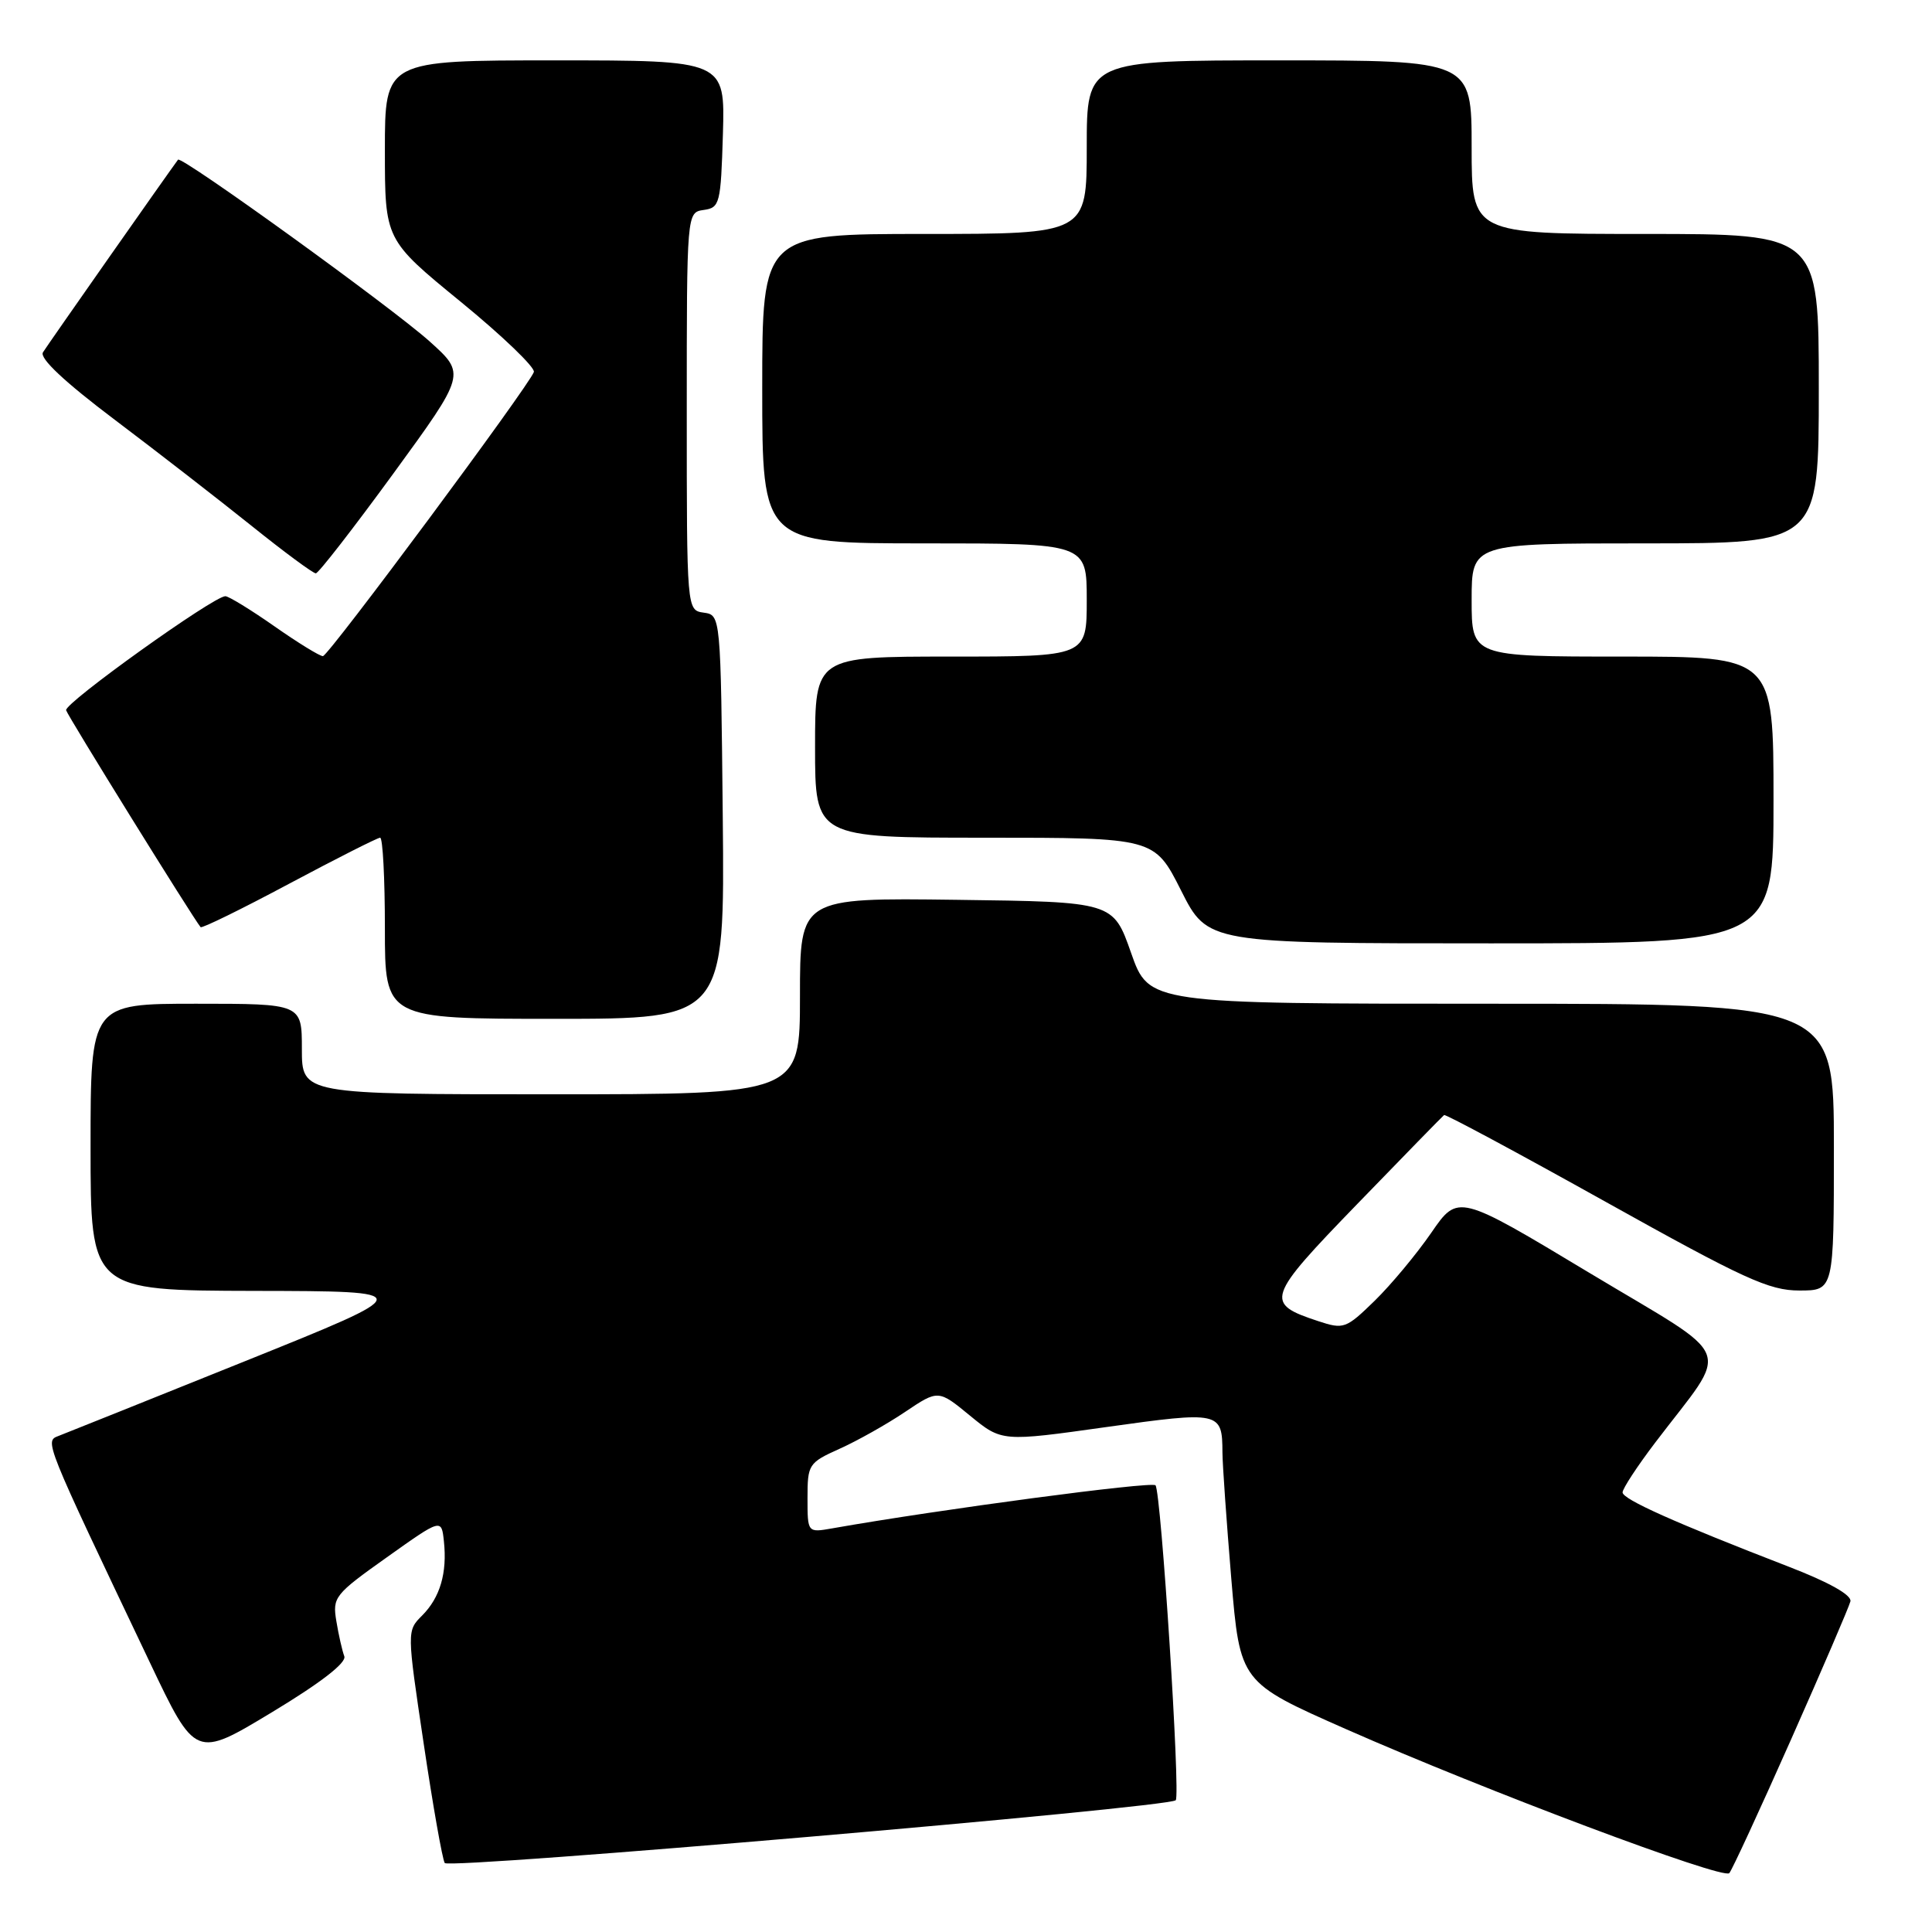 <?xml version="1.0" encoding="UTF-8" standalone="no"?>
<!DOCTYPE svg PUBLIC "-//W3C//DTD SVG 1.1//EN" "http://www.w3.org/Graphics/SVG/1.1/DTD/svg11.dtd" >
<svg xmlns="http://www.w3.org/2000/svg" xmlns:xlink="http://www.w3.org/1999/xlink" version="1.1" viewBox="0 0 256 256">
 <g >
 <path fill="currentColor"
d=" M 237.32 230.50 C 241.47 221.15 245.01 212.91 245.19 212.19 C 245.38 211.36 242.39 209.67 237.00 207.59 C 221.85 201.73 215.00 198.66 215.00 197.75 C 215.00 197.25 216.94 194.29 219.31 191.17 C 229.34 177.96 230.33 180.52 210.62 168.67 C 193.20 158.19 193.20 158.19 189.65 163.35 C 187.70 166.18 184.32 170.24 182.15 172.36 C 178.35 176.06 178.05 176.17 174.68 175.06 C 167.52 172.70 167.75 172.02 179.88 159.50 C 186.00 153.18 191.16 147.89 191.35 147.75 C 191.54 147.61 201.18 152.79 212.76 159.25 C 231.10 169.48 234.42 171.00 238.42 171.00 C 243.00 171.00 243.00 171.00 243.00 152.00 C 243.00 133.00 243.00 133.00 197.62 133.00 C 152.24 133.00 152.24 133.00 149.87 126.25 C 147.50 119.50 147.50 119.50 126.75 119.23 C 106.00 118.96 106.00 118.96 106.00 131.98 C 106.00 145.00 106.00 145.00 73.00 145.00 C 40.00 145.00 40.00 145.00 40.00 139.00 C 40.00 133.00 40.00 133.00 26.00 133.00 C 12.00 133.00 12.00 133.00 12.00 152.00 C 12.00 171.00 12.00 171.00 33.75 171.05 C 55.50 171.09 55.50 171.09 32.50 180.35 C 19.85 185.44 8.72 189.90 7.78 190.26 C 5.89 190.98 5.77 190.68 19.84 220.25 C 25.90 233.00 25.90 233.00 36.02 226.89 C 42.52 222.97 45.95 220.31 45.62 219.46 C 45.35 218.74 44.87 216.65 44.57 214.82 C 44.04 211.64 44.32 211.28 51.26 206.35 C 58.50 201.20 58.50 201.20 58.82 204.24 C 59.27 208.43 58.31 211.69 55.93 214.07 C 53.91 216.09 53.91 216.09 56.14 231.03 C 57.36 239.25 58.62 246.37 58.93 246.86 C 59.47 247.71 154.82 239.52 155.79 238.54 C 156.44 237.90 153.85 197.65 153.11 196.81 C 152.62 196.26 124.46 200.01 110.25 202.52 C 107.00 203.09 107.00 203.09 107.00 198.49 C 107.00 194.04 107.14 193.82 111.25 191.97 C 113.59 190.92 117.49 188.73 119.91 187.10 C 124.33 184.13 124.33 184.13 128.54 187.59 C 132.75 191.04 132.75 191.04 146.61 189.09 C 161.66 186.98 161.96 187.04 161.98 192.45 C 161.99 194.07 162.52 201.59 163.15 209.16 C 164.31 222.92 164.31 222.92 178.38 229.13 C 196.73 237.23 228.32 249.10 229.14 248.20 C 229.49 247.82 233.17 239.85 237.32 230.50 Z  M 95.77 108.25 C 95.50 81.50 95.50 81.50 93.25 81.18 C 91.00 80.86 91.00 80.86 91.00 54.50 C 91.00 28.14 91.00 28.14 93.25 27.82 C 95.38 27.52 95.51 27.00 95.79 17.75 C 96.07 8.00 96.07 8.00 73.54 8.00 C 51.00 8.00 51.00 8.00 51.00 19.89 C 51.00 31.77 51.00 31.77 61.05 39.99 C 66.58 44.51 70.93 48.70 70.74 49.29 C 70.14 51.07 43.56 86.88 42.79 86.94 C 42.41 86.97 39.52 85.20 36.38 83.00 C 33.24 80.80 30.30 79.00 29.86 79.00 C 28.30 79.00 8.50 93.18 8.76 94.11 C 8.97 94.87 25.55 121.61 26.58 122.85 C 26.74 123.05 32.02 120.46 38.31 117.10 C 44.60 113.75 50.03 111.00 50.37 111.00 C 50.72 111.00 51.00 116.40 51.00 123.00 C 51.00 135.00 51.00 135.00 73.52 135.00 C 96.03 135.00 96.03 135.00 95.77 108.25 Z  M 235.00 106.00 C 235.00 87.00 235.00 87.00 215.00 87.00 C 195.00 87.00 195.00 87.00 195.00 79.50 C 195.00 72.00 195.00 72.00 218.00 72.00 C 241.00 72.00 241.00 72.00 241.00 51.50 C 241.00 31.00 241.00 31.00 218.00 31.00 C 195.00 31.00 195.00 31.00 195.00 19.50 C 195.00 8.00 195.00 8.00 169.50 8.00 C 144.00 8.00 144.00 8.00 144.00 19.50 C 144.00 31.00 144.00 31.00 122.50 31.00 C 101.00 31.00 101.00 31.00 101.00 51.50 C 101.00 72.00 101.00 72.00 122.50 72.00 C 144.00 72.00 144.00 72.00 144.00 79.50 C 144.00 87.00 144.00 87.00 126.00 87.00 C 108.00 87.00 108.00 87.00 108.00 99.00 C 108.00 111.00 108.00 111.00 130.49 111.00 C 152.97 111.00 152.97 111.00 156.50 118.00 C 160.03 125.00 160.03 125.00 197.51 125.00 C 235.00 125.00 235.00 125.00 235.00 106.00 Z  M 52.12 62.75 C 61.73 49.56 61.73 49.56 56.95 45.26 C 51.92 40.74 24.02 20.59 23.59 21.16 C 22.42 22.72 6.25 45.77 5.69 46.69 C 5.21 47.47 8.57 50.62 15.23 55.64 C 20.88 59.90 29.03 66.23 33.35 69.69 C 37.67 73.16 41.49 75.98 41.85 75.97 C 42.21 75.95 46.83 70.00 52.12 62.75 Z "/>
</g>
</svg>
